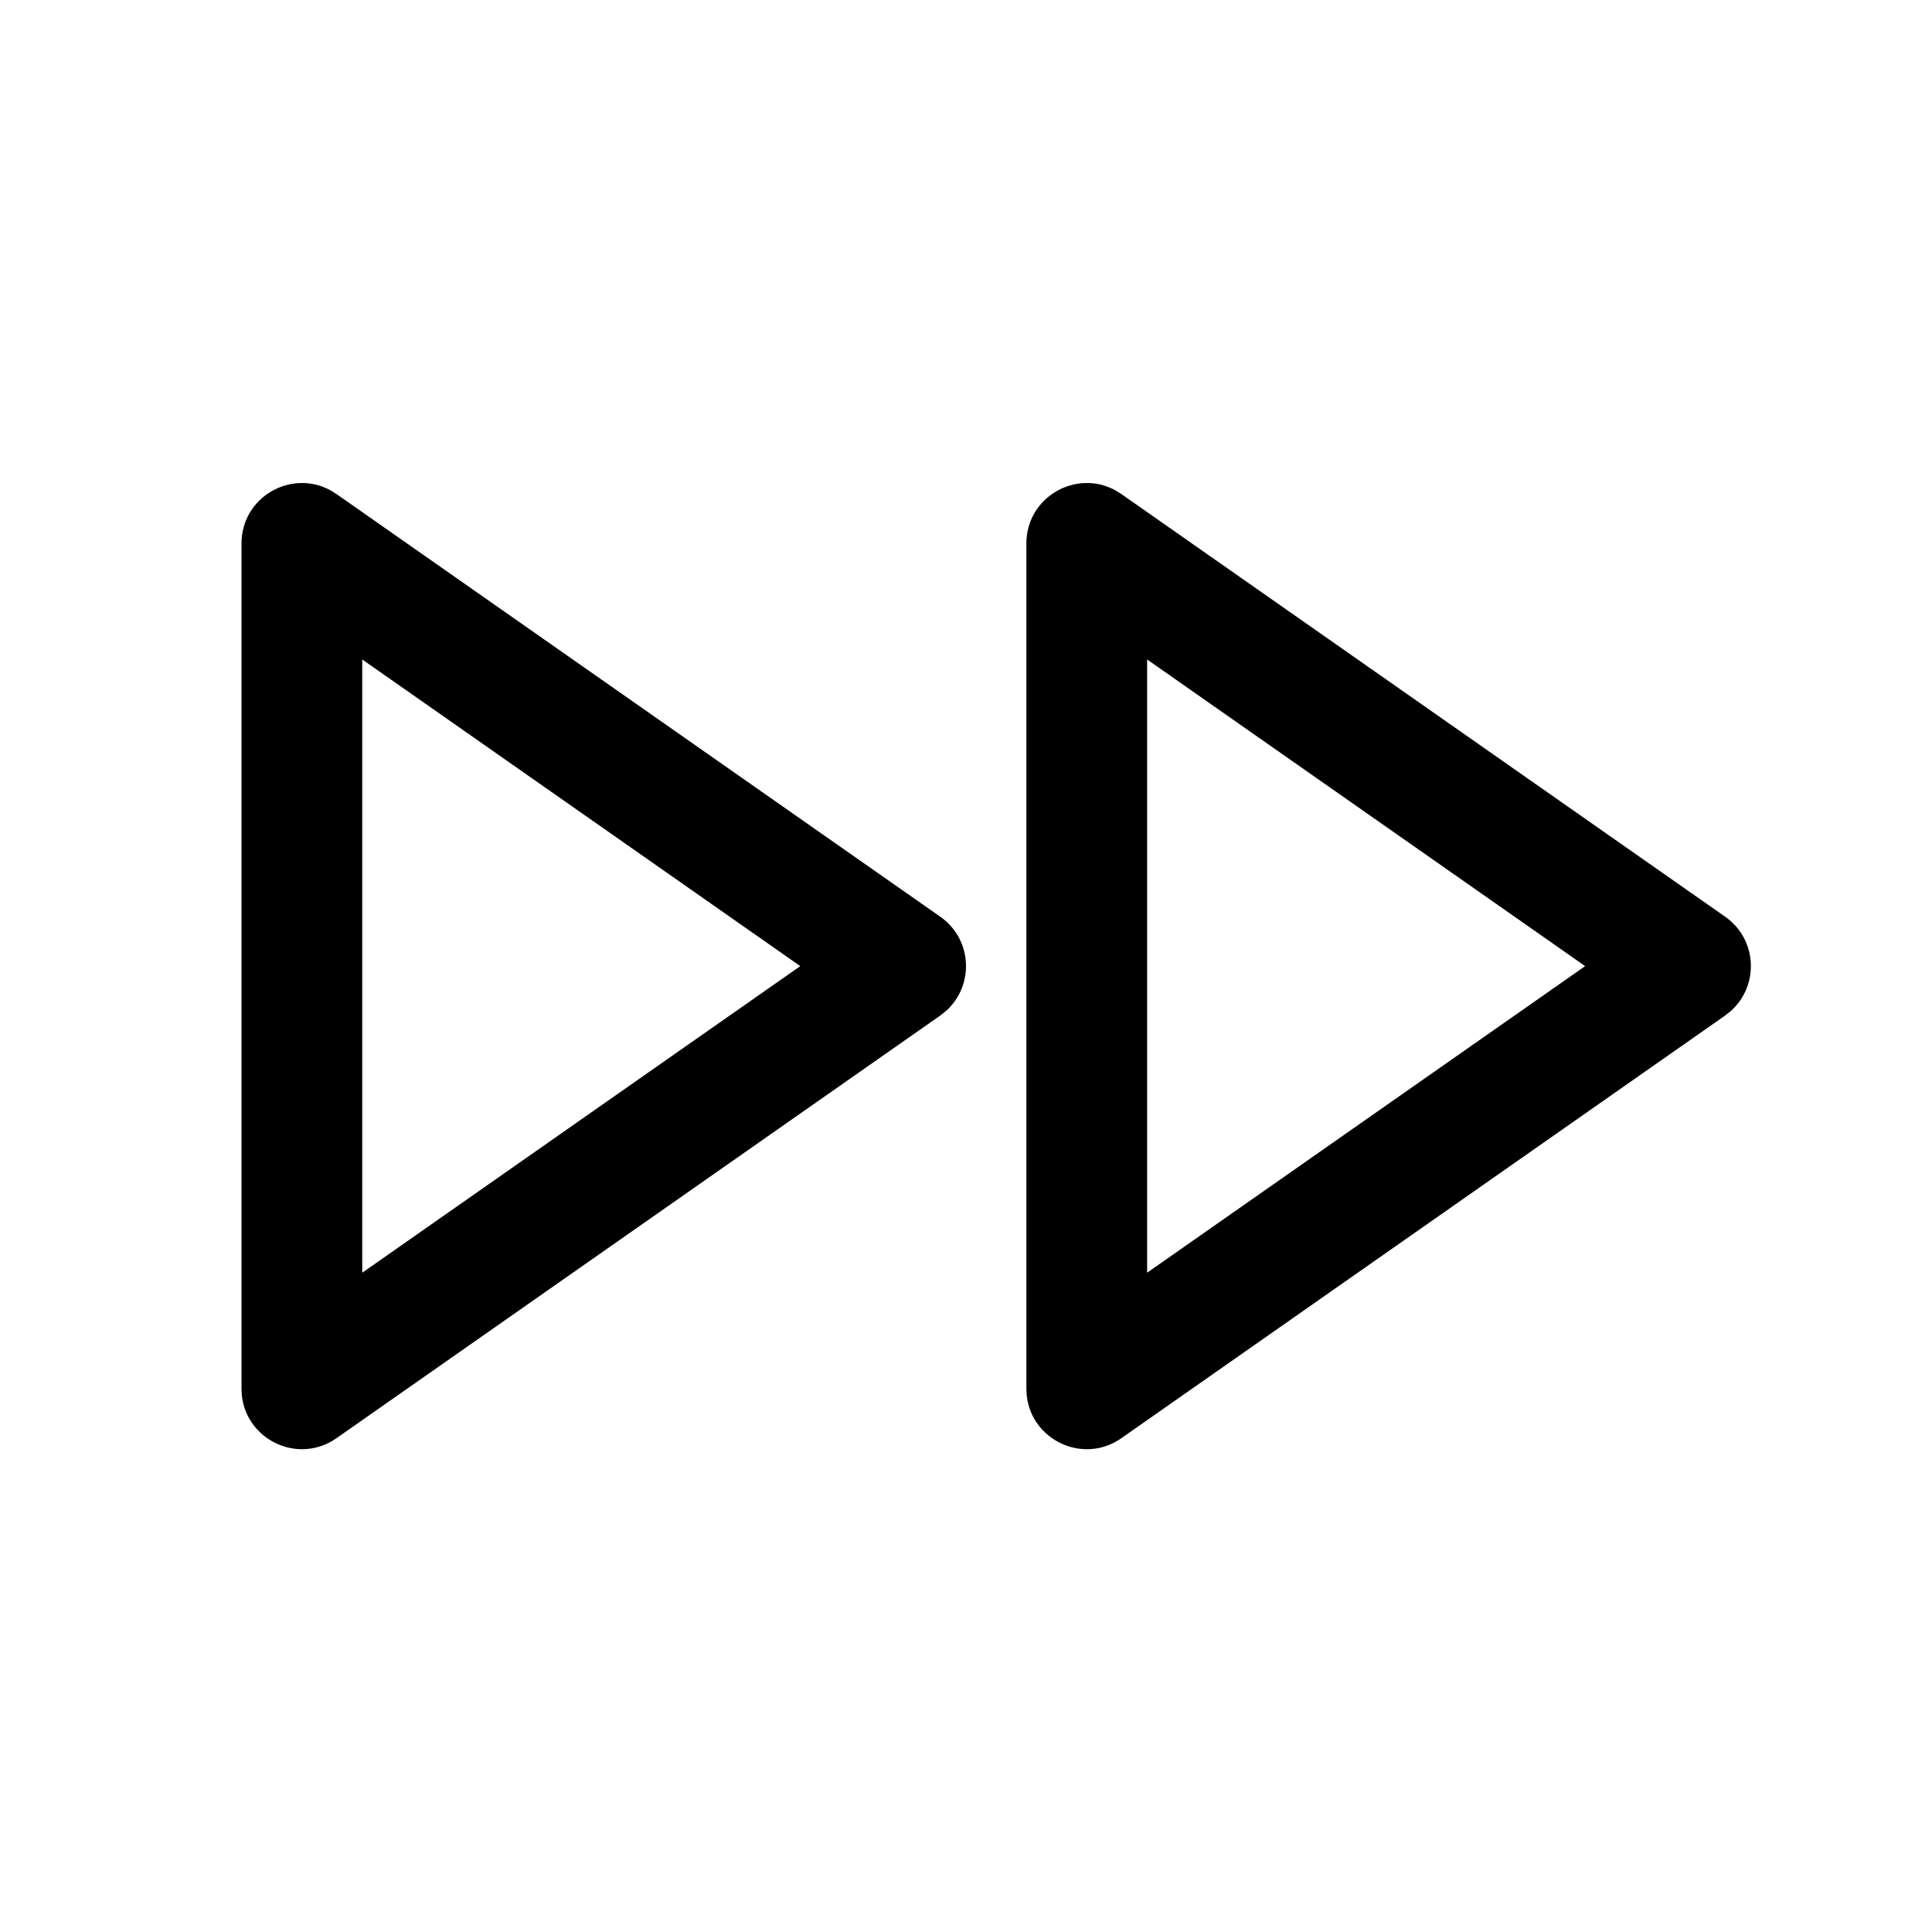<?xml version="1.0" encoding="UTF-8"?>
<svg width="32px" height="32px" viewBox="0 0 32 32" version="1.1" xmlns="http://www.w3.org/2000/svg" xmlns:xlink="http://www.w3.org/1999/xlink">
    <title>AFE2BC6A-8536-4A34-BC3E-D987C1A1D62F</title>
    <g id="STDS_Icon" stroke="none" stroke-width="1" fill="none" fill-rule="evenodd">
        <g id="media" transform="translate(-364, -305)" fill="#000000">
            <g id="ic_media_av_fast_forward_line" transform="translate(300, 265)">
                <g id="ic/media/av/fast_forward/line" transform="translate(64, 40)">
                    <g id="ic_media_av_fast_forward_line" transform="translate(4, 8)">
                        <path d="M0,1.002 C0,0.231 0.826,-0.236 1.477,0.123 L1.573,0.183 L11.573,7.183 C12.107,7.556 12.14,8.319 11.673,8.741 L11.573,8.821 L1.573,15.821 C0.942,16.263 0.086,15.854 0.006,15.115 L0,15.002 L0,1.002 Z M13,1.002 C13,0.231 13.826,-0.236 14.477,0.123 L14.573,0.183 L24.573,7.183 C25.107,7.556 25.14,8.319 24.673,8.741 L24.573,8.821 L14.573,15.821 C13.942,16.263 13.086,15.854 13.006,15.115 L13,15.002 L13,1.002 Z M2,2.923 L2,13.08 L9.255,8.002 L2,2.923 Z M15,2.923 L15,13.08 L22.255,8.002 L15,2.923 Z" id="Shape"></path>
                    </g>
                </g>
            </g>
        </g>
    </g>
</svg>
